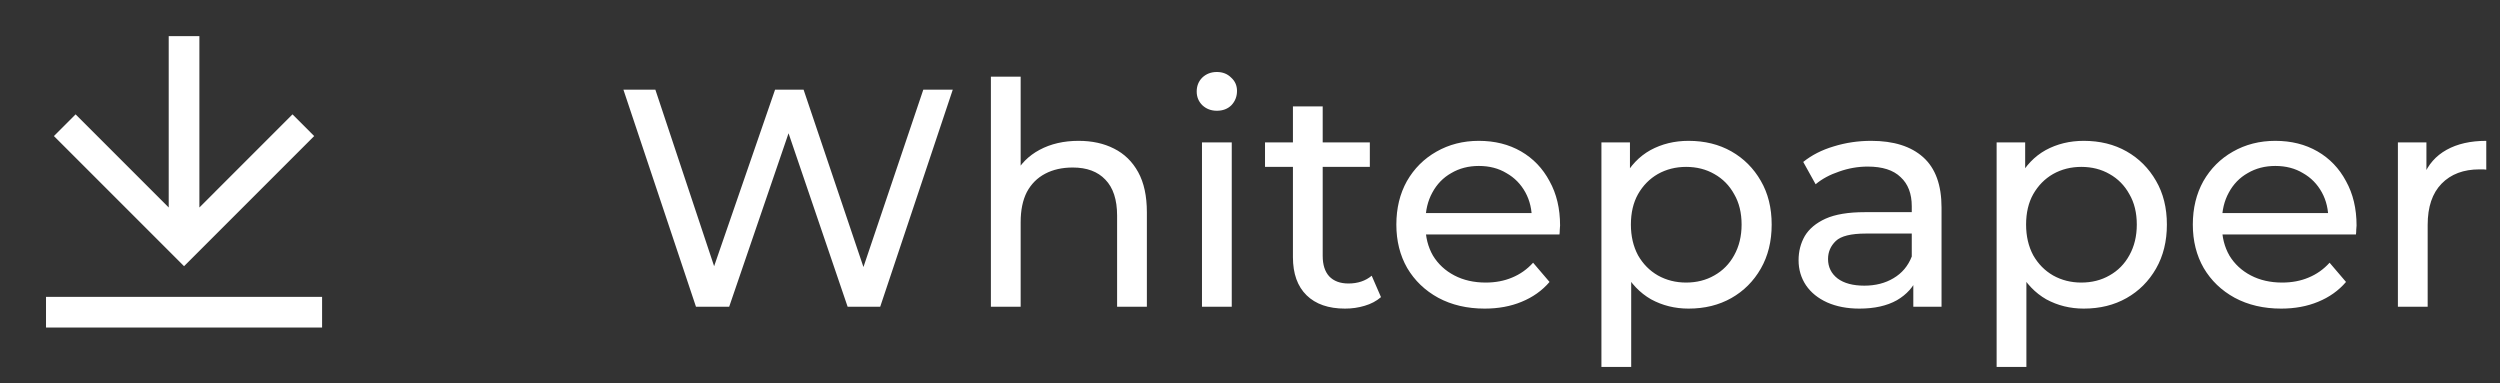 <svg width="163" height="25" viewBox="0 0 163 25" fill="none" xmlns="http://www.w3.org/2000/svg">
<rect x="0" y="0" width="163" height="25" fill="#333333" stroke="none"/>
<path d="M45.378 20L40.647 5.847H42.73L47.077 18.908H46.025L50.534 5.847H52.394L56.802 18.908H55.791L60.199 5.847H62.12L57.389 20H55.266L51.141 7.889H51.687L47.542 20H45.378ZM70.328 9.183C71.204 9.183 71.973 9.351 72.633 9.688C73.307 10.025 73.833 10.537 74.21 11.225C74.588 11.912 74.776 12.782 74.776 13.833V20H72.835V14.056C72.835 13.018 72.579 12.236 72.067 11.71C71.568 11.184 70.861 10.922 69.944 10.922C69.257 10.922 68.657 11.056 68.145 11.326C67.632 11.596 67.235 11.993 66.952 12.519C66.682 13.045 66.547 13.698 66.547 14.48V20H64.606V4.997H66.547V12.175L66.163 11.407C66.514 10.706 67.053 10.16 67.781 9.769C68.509 9.378 69.358 9.183 70.328 9.183ZM78.369 20V9.284H80.31V20H78.369ZM79.339 7.221C78.962 7.221 78.645 7.1 78.389 6.858C78.146 6.615 78.025 6.318 78.025 5.968C78.025 5.604 78.146 5.301 78.389 5.058C78.645 4.815 78.962 4.694 79.339 4.694C79.717 4.694 80.027 4.815 80.269 5.058C80.525 5.287 80.653 5.577 80.653 5.927C80.653 6.291 80.532 6.601 80.29 6.858C80.047 7.1 79.73 7.221 79.339 7.221ZM87.696 20.121C86.617 20.121 85.782 19.831 85.189 19.252C84.596 18.672 84.299 17.843 84.299 16.765V6.938H86.24V16.684C86.24 17.264 86.382 17.709 86.665 18.018C86.961 18.328 87.379 18.484 87.918 18.484C88.525 18.484 89.03 18.315 89.435 17.978L90.041 19.373C89.745 19.629 89.387 19.818 88.97 19.939C88.565 20.061 88.141 20.121 87.696 20.121ZM82.479 10.881V9.284H89.313V10.881H82.479ZM96.804 20.121C95.658 20.121 94.647 19.885 93.771 19.414C92.909 18.942 92.235 18.295 91.749 17.473C91.278 16.65 91.042 15.707 91.042 14.642C91.042 13.577 91.271 12.633 91.729 11.811C92.201 10.989 92.841 10.349 93.65 9.89C94.472 9.419 95.396 9.183 96.42 9.183C97.458 9.183 98.375 9.412 99.17 9.87C99.965 10.329 100.585 10.976 101.03 11.811C101.488 12.633 101.717 13.597 101.717 14.703C101.717 14.784 101.711 14.878 101.697 14.986C101.697 15.094 101.691 15.195 101.677 15.289H92.558V13.894H100.666L99.877 14.379C99.891 13.692 99.749 13.078 99.453 12.539C99.156 12 98.745 11.582 98.219 11.286C97.707 10.976 97.108 10.82 96.42 10.82C95.746 10.82 95.146 10.976 94.621 11.286C94.095 11.582 93.684 12.007 93.387 12.559C93.091 13.098 92.942 13.719 92.942 14.419V14.743C92.942 15.457 93.104 16.098 93.428 16.664C93.765 17.216 94.23 17.648 94.823 17.958C95.416 18.268 96.097 18.423 96.865 18.423C97.498 18.423 98.071 18.315 98.584 18.099C99.109 17.884 99.567 17.56 99.958 17.129L101.03 18.383C100.545 18.949 99.938 19.38 99.21 19.677C98.496 19.973 97.694 20.121 96.804 20.121ZM110.094 20.121C109.205 20.121 108.389 19.919 107.648 19.515C106.92 19.097 106.334 18.484 105.889 17.675C105.457 16.866 105.242 15.855 105.242 14.642C105.242 13.429 105.451 12.418 105.869 11.609C106.3 10.8 106.88 10.194 107.607 9.789C108.349 9.385 109.178 9.183 110.094 9.183C111.146 9.183 112.076 9.412 112.885 9.87C113.693 10.329 114.334 10.969 114.805 11.791C115.277 12.6 115.513 13.55 115.513 14.642C115.513 15.734 115.277 16.691 114.805 17.513C114.334 18.335 113.693 18.976 112.885 19.434C112.076 19.892 111.146 20.121 110.094 20.121ZM104.413 23.922V9.284H106.273V12.175L106.152 14.662L106.354 17.149V23.922H104.413ZM109.933 18.423C110.62 18.423 111.233 18.268 111.773 17.958C112.325 17.648 112.757 17.21 113.067 16.644C113.39 16.064 113.552 15.397 113.552 14.642C113.552 13.874 113.39 13.213 113.067 12.66C112.757 12.094 112.325 11.656 111.773 11.346C111.233 11.036 110.62 10.881 109.933 10.881C109.259 10.881 108.645 11.036 108.093 11.346C107.553 11.656 107.122 12.094 106.799 12.66C106.489 13.213 106.334 13.874 106.334 14.642C106.334 15.397 106.489 16.064 106.799 16.644C107.122 17.21 107.553 17.648 108.093 17.958C108.645 18.268 109.259 18.423 109.933 18.423ZM124.748 20V17.735L124.647 17.311V13.449C124.647 12.627 124.405 11.993 123.919 11.548C123.448 11.09 122.733 10.861 121.776 10.861C121.143 10.861 120.523 10.969 119.916 11.184C119.309 11.387 118.797 11.663 118.379 12.013L117.571 10.558C118.123 10.113 118.784 9.776 119.552 9.547C120.334 9.304 121.149 9.183 121.999 9.183C123.468 9.183 124.6 9.54 125.395 10.254C126.191 10.969 126.588 12.061 126.588 13.53V20H124.748ZM121.23 20.121C120.435 20.121 119.734 19.986 119.127 19.717C118.534 19.447 118.076 19.077 117.753 18.605C117.429 18.12 117.267 17.574 117.267 16.967C117.267 16.387 117.402 15.862 117.672 15.39C117.955 14.918 118.406 14.541 119.026 14.258C119.66 13.975 120.509 13.833 121.574 13.833H124.971V15.228H121.655C120.684 15.228 120.031 15.39 119.694 15.713C119.357 16.037 119.188 16.428 119.188 16.886C119.188 17.412 119.397 17.837 119.815 18.16C120.233 18.47 120.812 18.625 121.554 18.625C122.282 18.625 122.915 18.463 123.454 18.14C124.007 17.816 124.405 17.345 124.647 16.724L125.031 18.059C124.775 18.692 124.324 19.198 123.677 19.575C123.03 19.939 122.214 20.121 121.23 20.121ZM135.862 20.121C134.972 20.121 134.157 19.919 133.415 19.515C132.688 19.097 132.101 18.484 131.656 17.675C131.225 16.866 131.009 15.855 131.009 14.642C131.009 13.429 131.218 12.418 131.636 11.609C132.067 10.8 132.647 10.194 133.375 9.789C134.116 9.385 134.945 9.183 135.862 9.183C136.913 9.183 137.843 9.412 138.652 9.87C139.461 10.329 140.101 10.969 140.573 11.791C141.045 12.6 141.281 13.55 141.281 14.642C141.281 15.734 141.045 16.691 140.573 17.513C140.101 18.335 139.461 18.976 138.652 19.434C137.843 19.892 136.913 20.121 135.862 20.121ZM130.18 23.922V9.284H132.041V12.175L131.919 14.662L132.121 17.149V23.922H130.18ZM135.7 18.423C136.388 18.423 137.001 18.268 137.54 17.958C138.093 17.648 138.524 17.21 138.834 16.644C139.158 16.064 139.319 15.397 139.319 14.642C139.319 13.874 139.158 13.213 138.834 12.66C138.524 12.094 138.093 11.656 137.54 11.346C137.001 11.036 136.388 10.881 135.7 10.881C135.026 10.881 134.413 11.036 133.86 11.346C133.321 11.656 132.89 12.094 132.566 12.66C132.256 13.213 132.101 13.874 132.101 14.642C132.101 15.397 132.256 16.064 132.566 16.644C132.89 17.21 133.321 17.648 133.86 17.958C134.413 18.268 135.026 18.423 135.7 18.423ZM148.734 20.121C147.589 20.121 146.578 19.885 145.701 19.414C144.839 18.942 144.165 18.295 143.68 17.473C143.208 16.65 142.972 15.707 142.972 14.642C142.972 13.577 143.201 12.633 143.659 11.811C144.131 10.989 144.771 10.349 145.58 9.89C146.402 9.419 147.326 9.183 148.35 9.183C149.388 9.183 150.305 9.412 151.1 9.87C151.895 10.329 152.515 10.976 152.96 11.811C153.418 12.633 153.648 13.597 153.648 14.703C153.648 14.784 153.641 14.878 153.627 14.986C153.627 15.094 153.621 15.195 153.607 15.289H144.488V13.894H152.596L151.808 14.379C151.821 13.692 151.68 13.078 151.383 12.539C151.086 12 150.675 11.582 150.15 11.286C149.637 10.976 149.038 10.82 148.35 10.82C147.676 10.82 147.076 10.976 146.551 11.286C146.025 11.582 145.614 12.007 145.317 12.559C145.021 13.098 144.872 13.719 144.872 14.419V14.743C144.872 15.457 145.034 16.098 145.358 16.664C145.695 17.216 146.16 17.648 146.753 17.958C147.346 18.268 148.027 18.423 148.795 18.423C149.429 18.423 150.001 18.315 150.514 18.099C151.039 17.884 151.498 17.56 151.889 17.129L152.96 18.383C152.475 18.949 151.868 19.38 151.14 19.677C150.426 19.973 149.624 20.121 148.734 20.121ZM156.343 20V9.284H158.203V12.195L158.021 11.467C158.318 10.726 158.816 10.16 159.517 9.769C160.218 9.378 161.081 9.183 162.105 9.183V11.063C162.024 11.05 161.944 11.043 161.863 11.043C161.795 11.043 161.728 11.043 161.661 11.043C160.623 11.043 159.8 11.353 159.194 11.973C158.587 12.593 158.284 13.489 158.284 14.662V20H156.343Z" fill="white"/>
<path d="M3 19.356H21V21.356H3V19.356ZM13 13.528L19.071 7.456L20.485 8.871L12 17.356L3.515 8.871L4.929 7.456L11 13.528V2.356H13V13.528Z" fill="white"/>
</svg>
